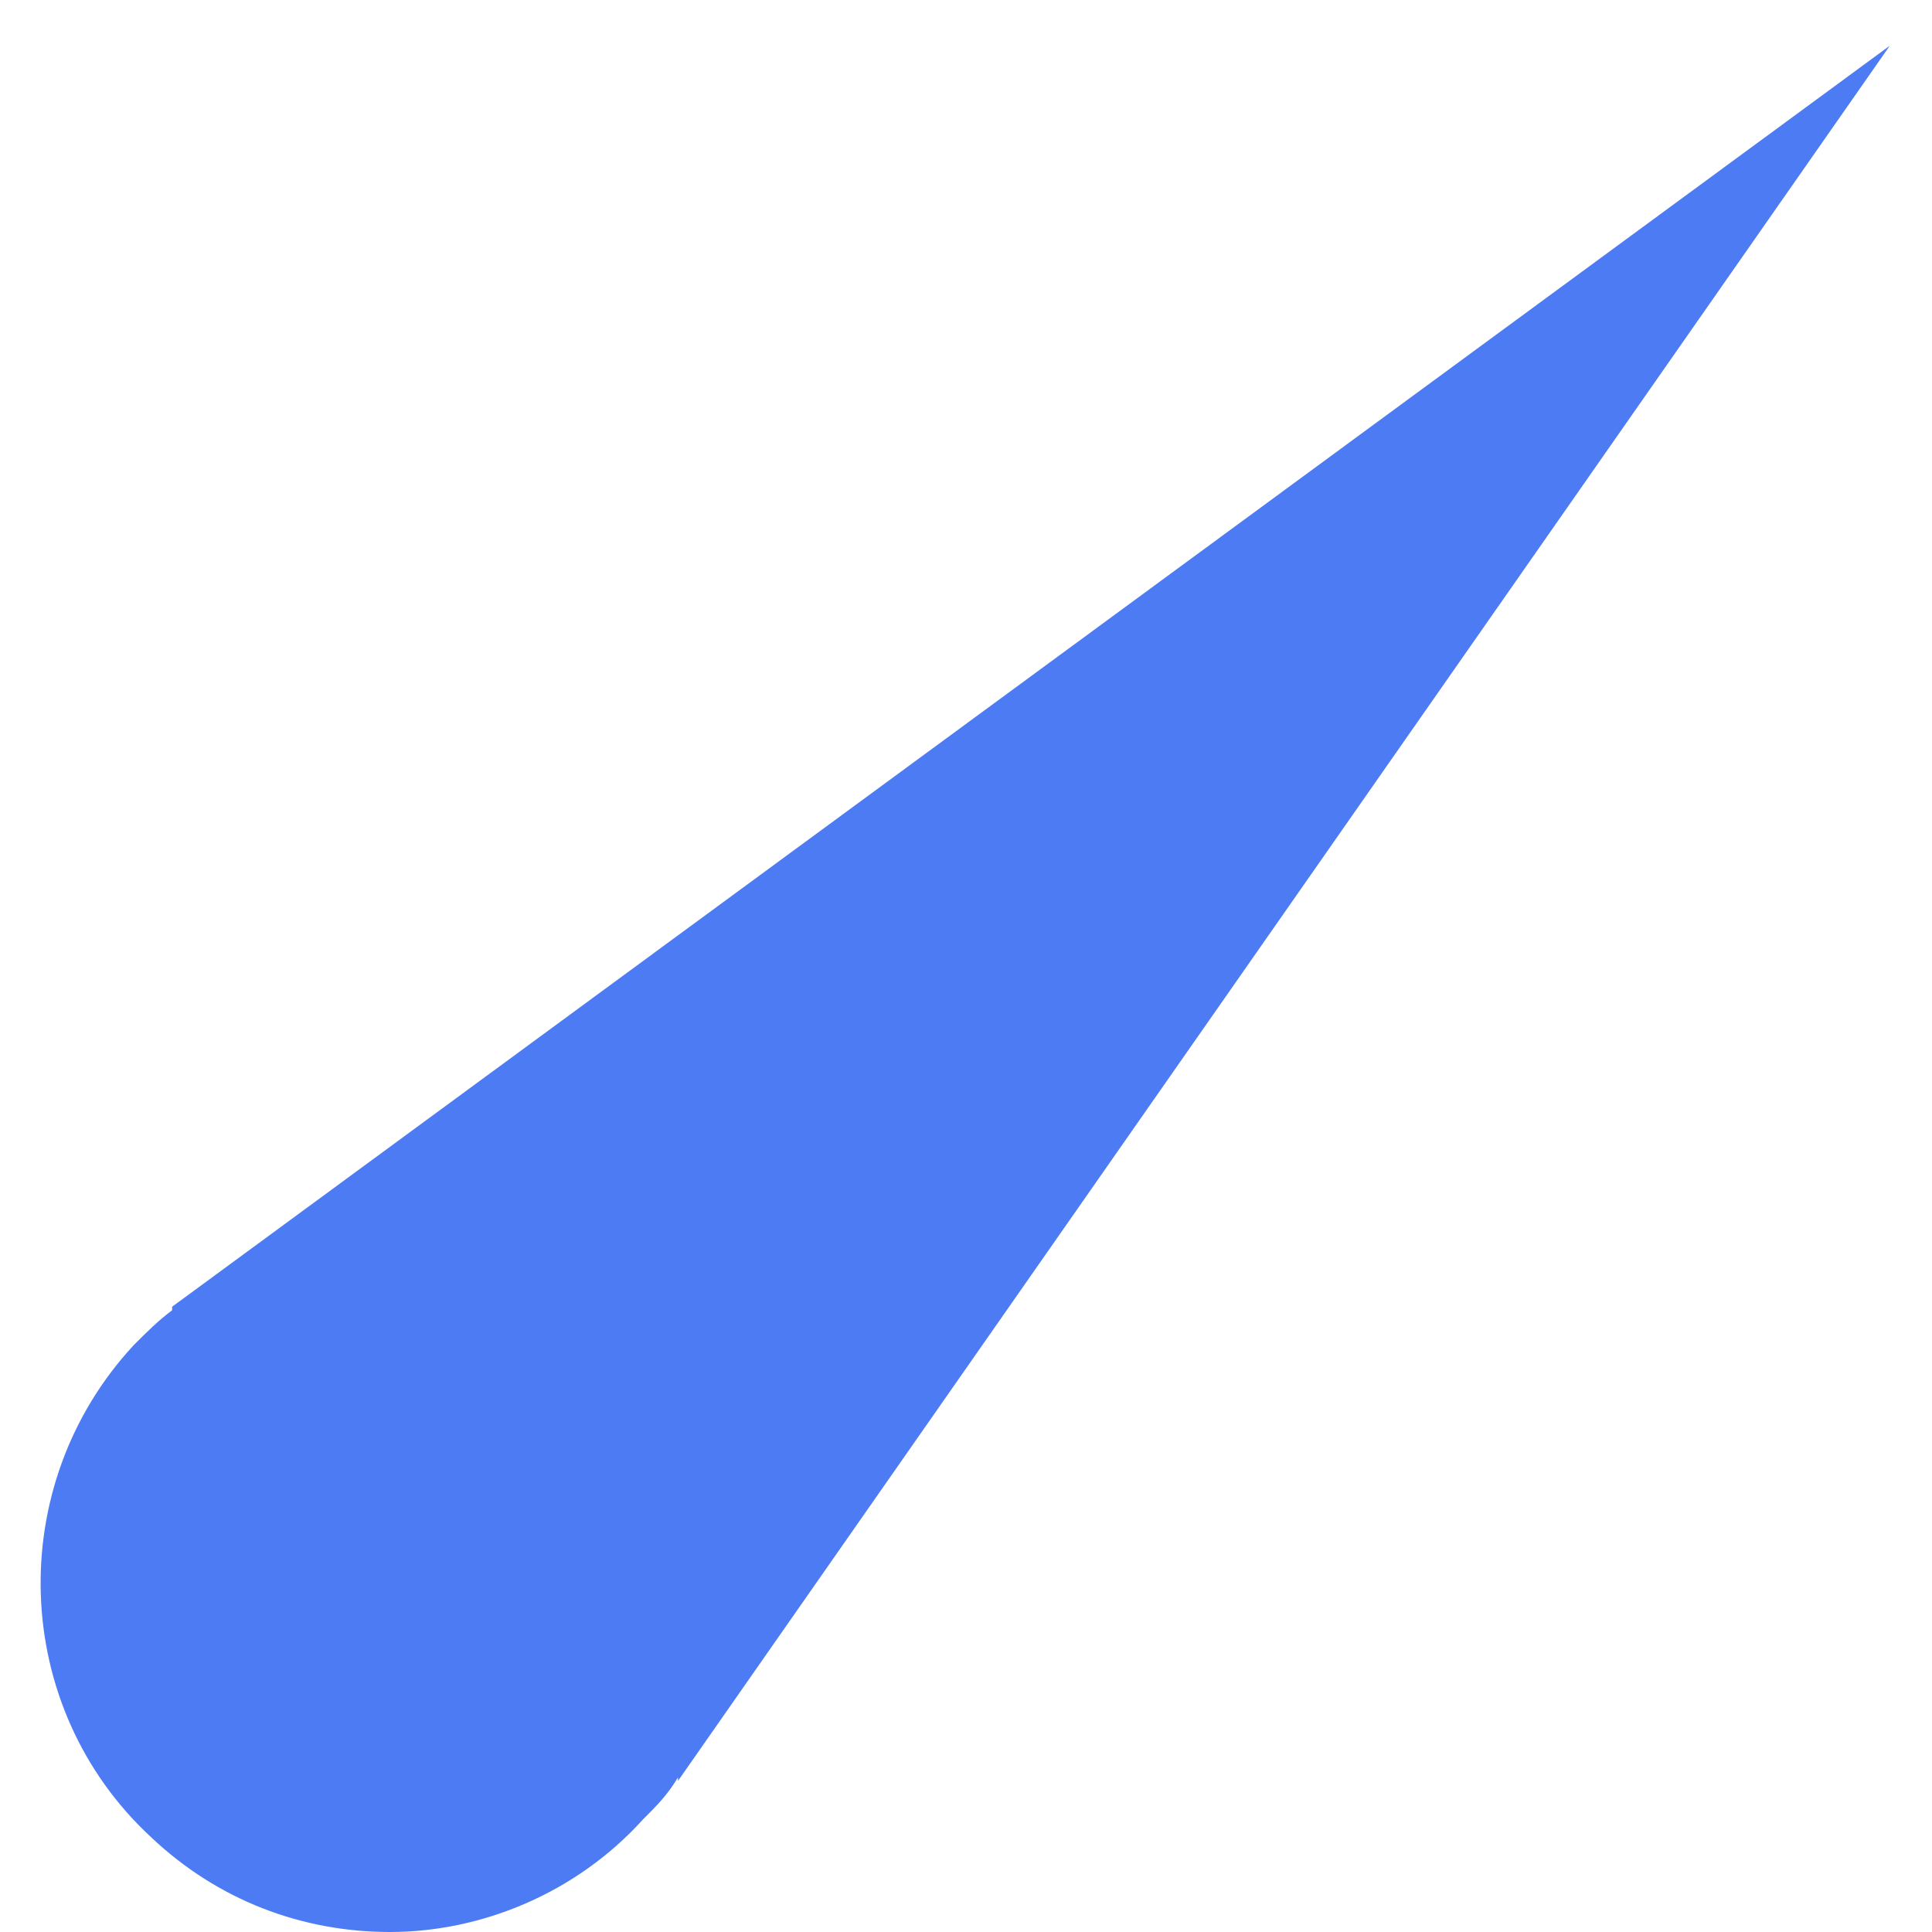 <svg width="55" height="55" xmlns="http://www.w3.org/2000/svg" style="margin-left:auto;margin-right:auto"
     display="block">
    <defs>
        <clipPath id="a">
            <path d="M11.1 55c-2.5 0-4.9-.9-6.8-2.7-4-3.7-4.2-10-.5-14 .4-.4.7-.7 1.1-1v-.1L53.8 1.3 19.3 50.7v-.1c-.3.5-.6.8-1 1.2-1.9 2.1-4.6 3.2-7.2 3.2z"/>
        </clipPath>
    </defs>
    <g clip-path="url(#a)">
        <path d="M45.1-17.1L70.8 6.7 11.9 69.9l-25.6-24z" fill="#4d7bf3"/>
    </g>
</svg>